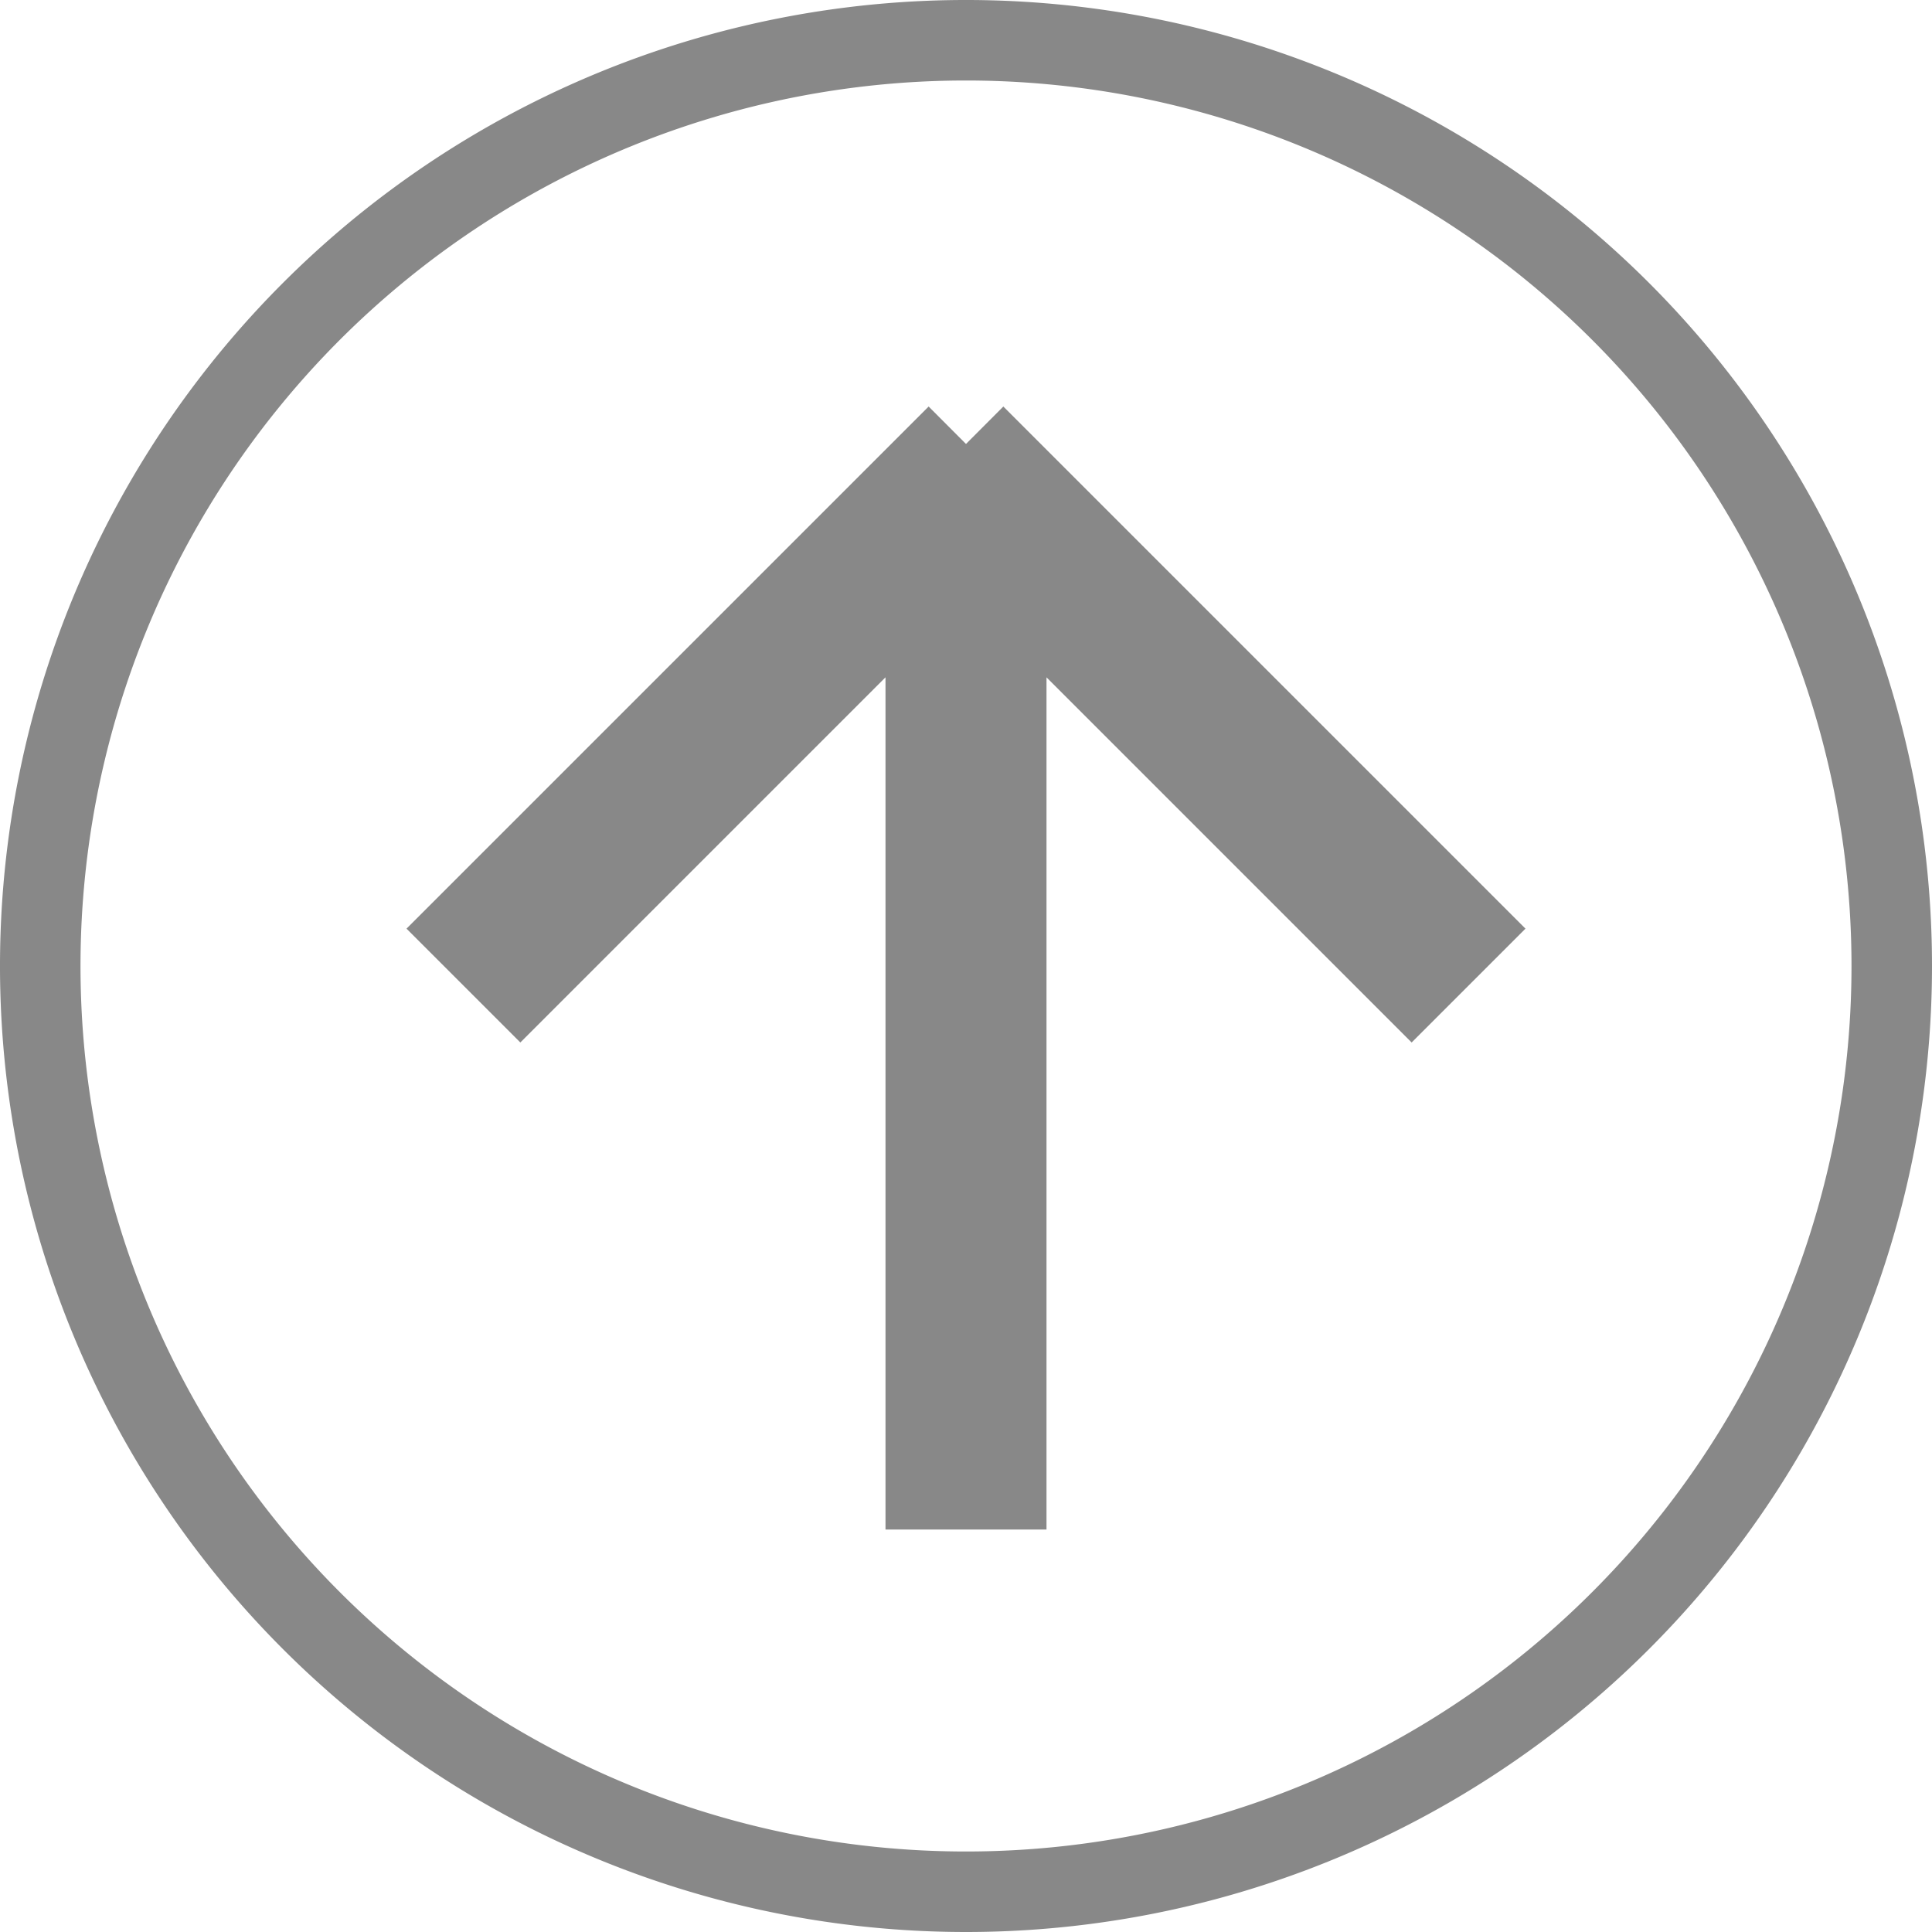 <svg xmlns="http://www.w3.org/2000/svg" width="24" height="24" viewBox="0 0 24 24">
<defs>
    <style>
      .cls-1 {
        fill: #888;
        fill-rule: evenodd;
      }
    </style>
  </defs>
  <path id="向上调序" class="cls-1" d="M806,546a12,12,0,1,1,12-12A12,12,0,0,1,806,546Zm0-23a11,11,0,1,0,11,11A11,11,0,0,0,806,523Zm1,7.414V541h-2V530.414l-4.536,4.536-1.414-1.414,6.486-6.486L806,527.515l0.464-.465,6.486,6.486-1.414,1.414Z" transform="translate(-794 -522)"/>
</svg>

